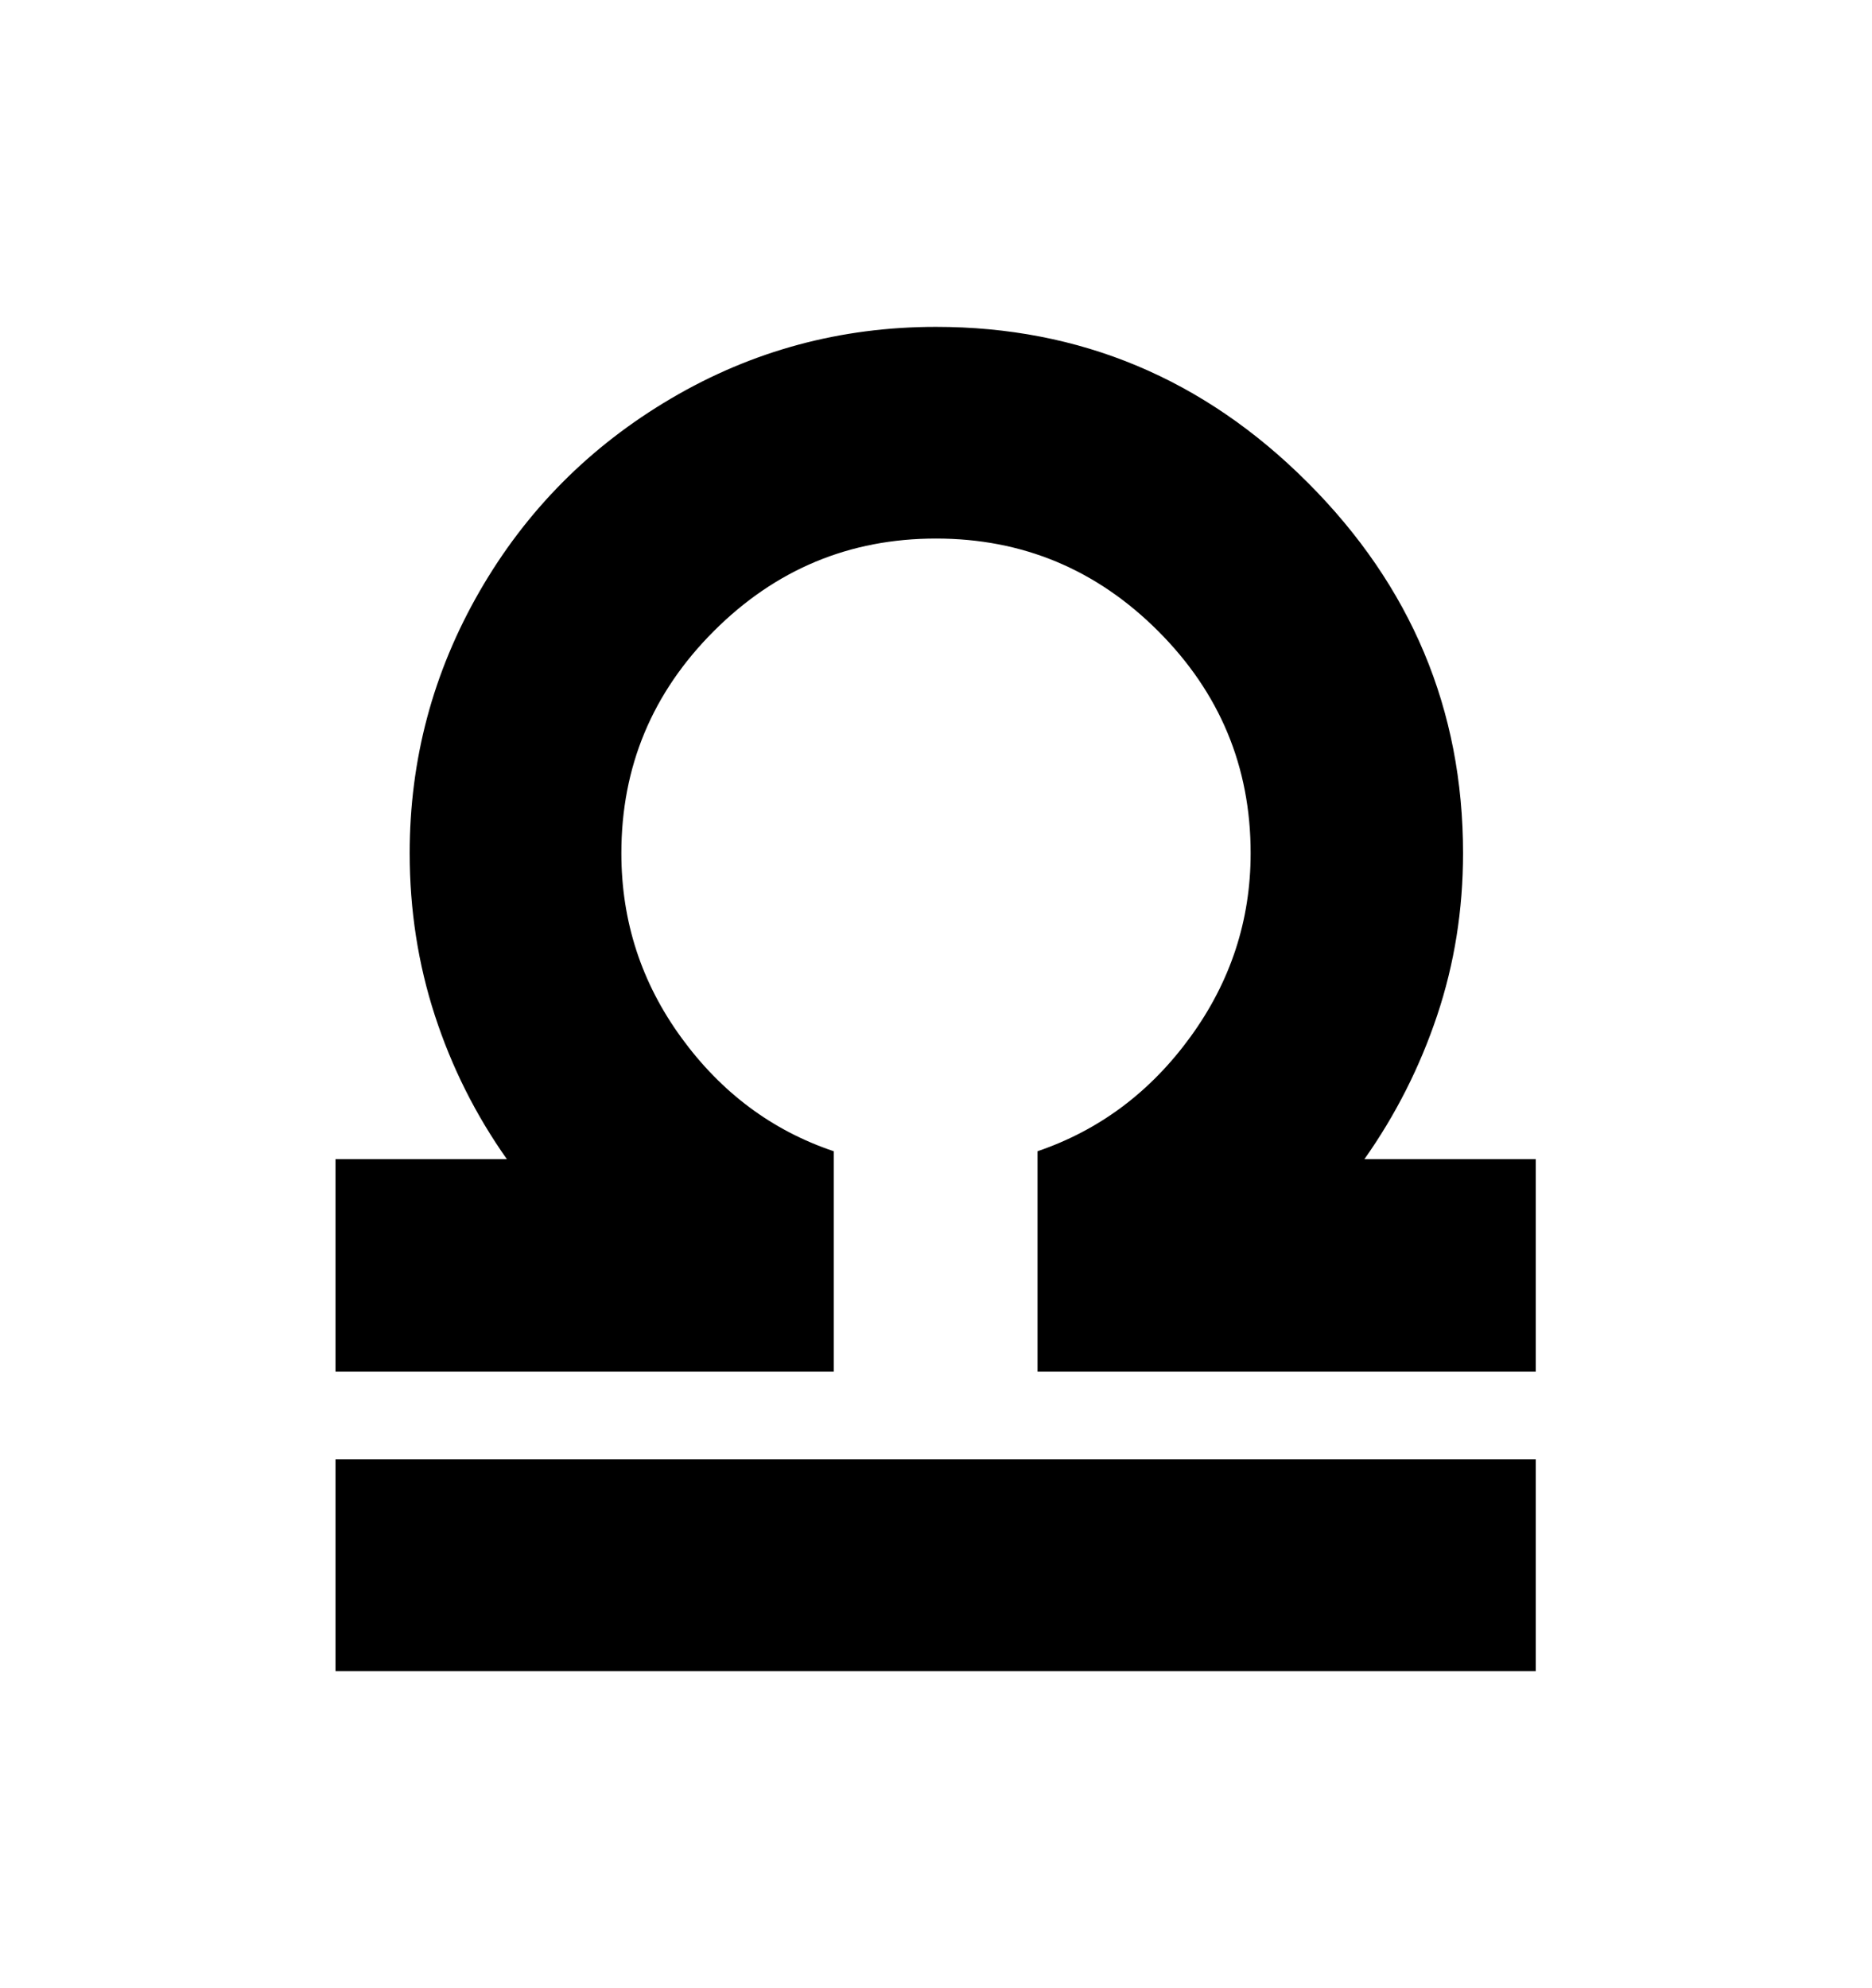 <svg viewBox="0 0 2600 2760.837" xmlns="http://www.w3.org/2000/svg"><path d="M2133 1610v295h-692v-306q129-44 212.5-159t83.5-255q0-180-128.5-308.5T1300 748 991.5 876.5 863 1185q0 142 83.5 256.5T1158 1599v306H466v-295h238q-65-92-100-199.5T569 1185q0-195 97-363.5t266-268 368-99.5q300 0 516 216t216 515q0 118-36 225.5T1895 1610h238zm0 417v294H466v-294h1667z"/></svg>
